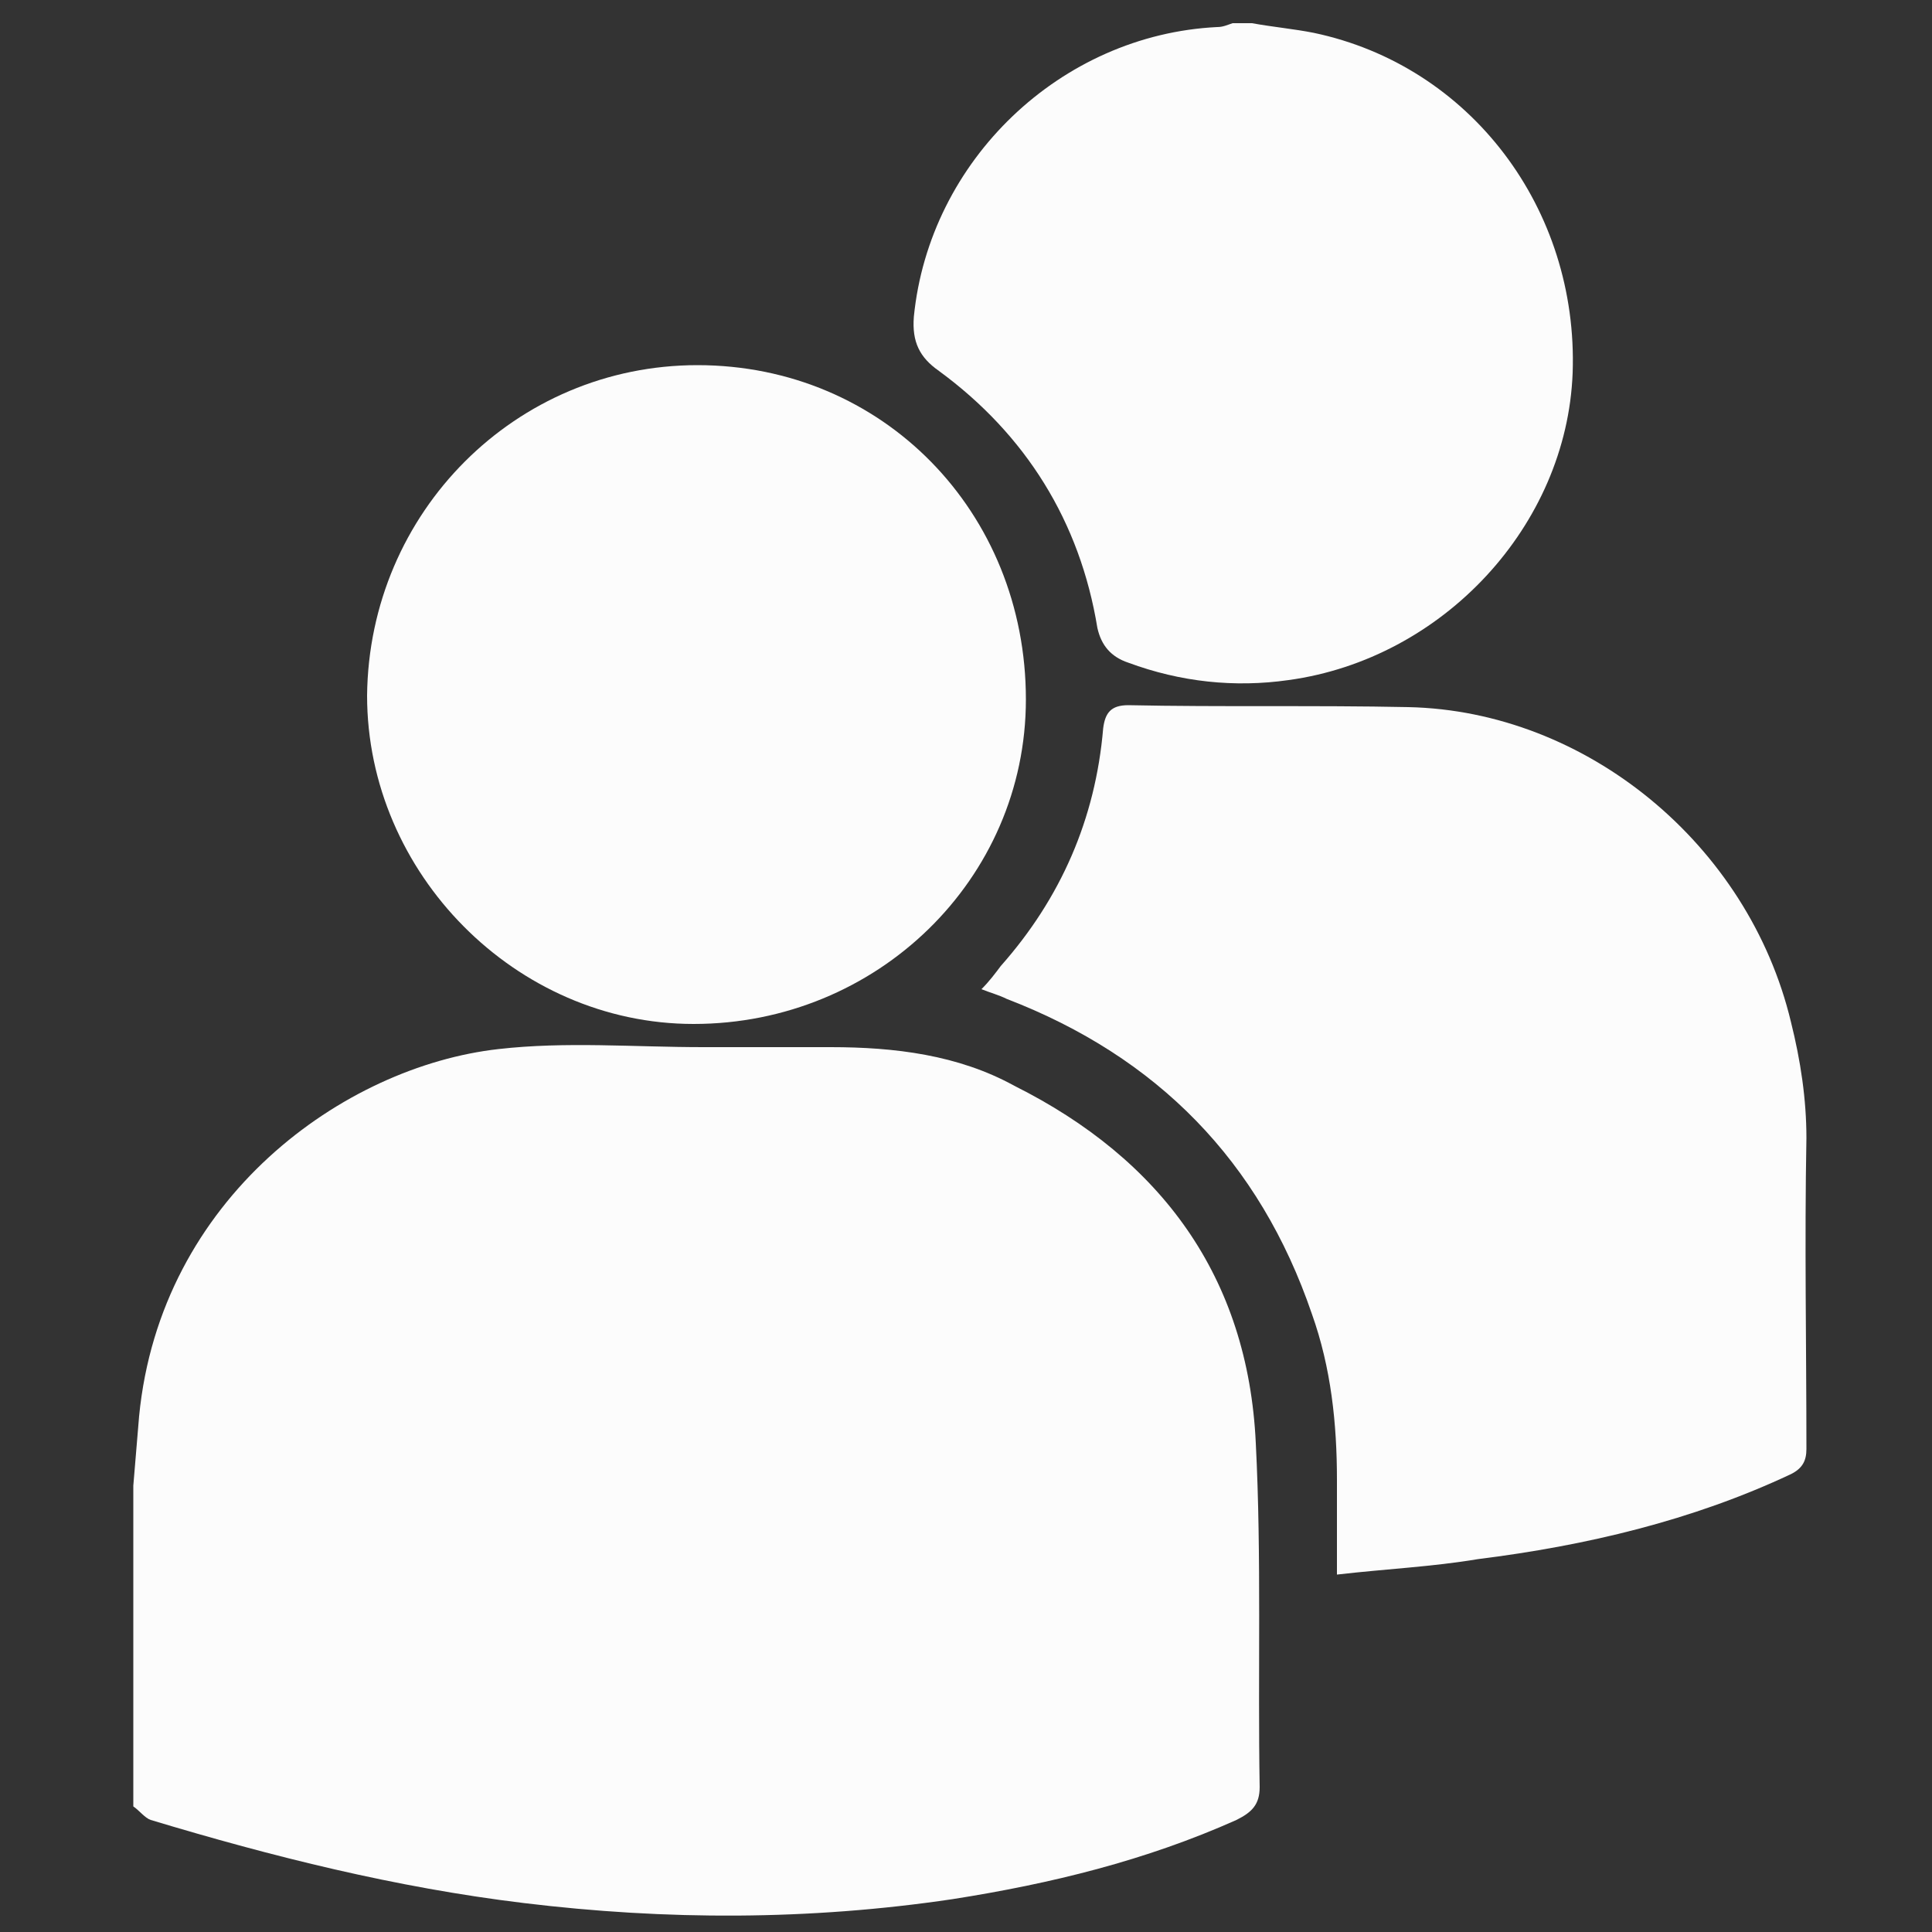 <?xml version="1.0" encoding="utf-8"?>
<!-- Generator: Adobe Illustrator 19.1.0, SVG Export Plug-In . SVG Version: 6.00 Build 0)  -->
<svg version="1.1" id="Capa_1" xmlns="http://www.w3.org/2000/svg" xmlns:xlink="http://www.w3.org/1999/xlink" x="0px" y="0px"
	 viewBox="0 0 100 100" style="enable-background:new 0 0 100 100;" xml:space="preserve">
<rect x="0" y="0" width="100" height="100" fill="#333333" stroke="none"/>
<style type="text/css">
	.st0{fill:#FCFCFC;}
</style>
<g>
	<path class="st0" d="M6.9,76.9c0.1-1.2,0.2-2.4,0.3-3.6c1.1-11.3,10.6-18.1,18.6-19c3.5-0.4,7-0.1,10.6-0.1c2.2,0,4.4,0,6.6,0
		c3.3,0,6.6,0.4,9.5,2C60.1,60,64.6,66.1,65,74.7c0.3,5.9,0.1,11.9,0.2,17.8c0,0.9-0.4,1.3-1.2,1.7c-4.7,2.1-9.6,3.3-14.7,4.1
		c-7.4,1.1-14.8,1.1-22.2,0.2c-6.6-0.8-13-2.4-19.3-4.3c-0.3-0.1-0.6-0.5-0.9-0.7C6.9,87.9,6.9,82.4,6.9,76.9z"/>
	<path class="st0" d="M64.8,1.2C65.9,1.4,67,1.5,68,1.7c8.1,1.7,13.7,9.1,13.4,17.6c-0.3,7.9-6.7,14.8-14.7,15.9
		c-2.8,0.4-5.6,0.1-8.3-0.9c-0.9-0.3-1.4-0.9-1.6-1.8c-0.9-5.5-3.7-10-8.2-13.3c-1-0.7-1.4-1.5-1.3-2.8c0.8-8.1,7.6-14.6,15.7-15
		c0.3,0,0.5-0.1,0.8-0.2C64.2,1.2,64.5,1.2,64.8,1.2z"/>
	<path class="st0" d="M69.2,81.5c0-1.8,0-3.3,0-4.9c0-2.9-0.3-5.8-1.3-8.6c-2.7-7.9-8-13.3-15.8-16.3c-0.4-0.2-0.8-0.3-1.3-0.5
		c0.4-0.4,0.7-0.8,1-1.2c3.1-3.5,4.9-7.6,5.3-12.3c0.1-0.8,0.4-1.2,1.3-1.2c4.8,0.1,9.7,0,14.5,0.1c9.2,0.2,17.6,7.1,19.8,16.3
		c0.5,2,0.8,4,0.8,6c-0.1,5.4,0,10.8,0,16.1c0,0.6-0.2,1-0.8,1.3c-5.1,2.4-10.6,3.7-16.2,4.4C74.1,81.1,71.8,81.2,69.2,81.5z"/>
	<path class="st0" d="M36.1,18.9c9.6,0,17,7.6,17,17.3c0,9.3-7.7,16.8-17.2,16.8c-9.2,0-16.9-7.8-16.9-17
		C19.1,26.5,26.7,18.9,36.1,18.9z"/>
</g>
</svg>
